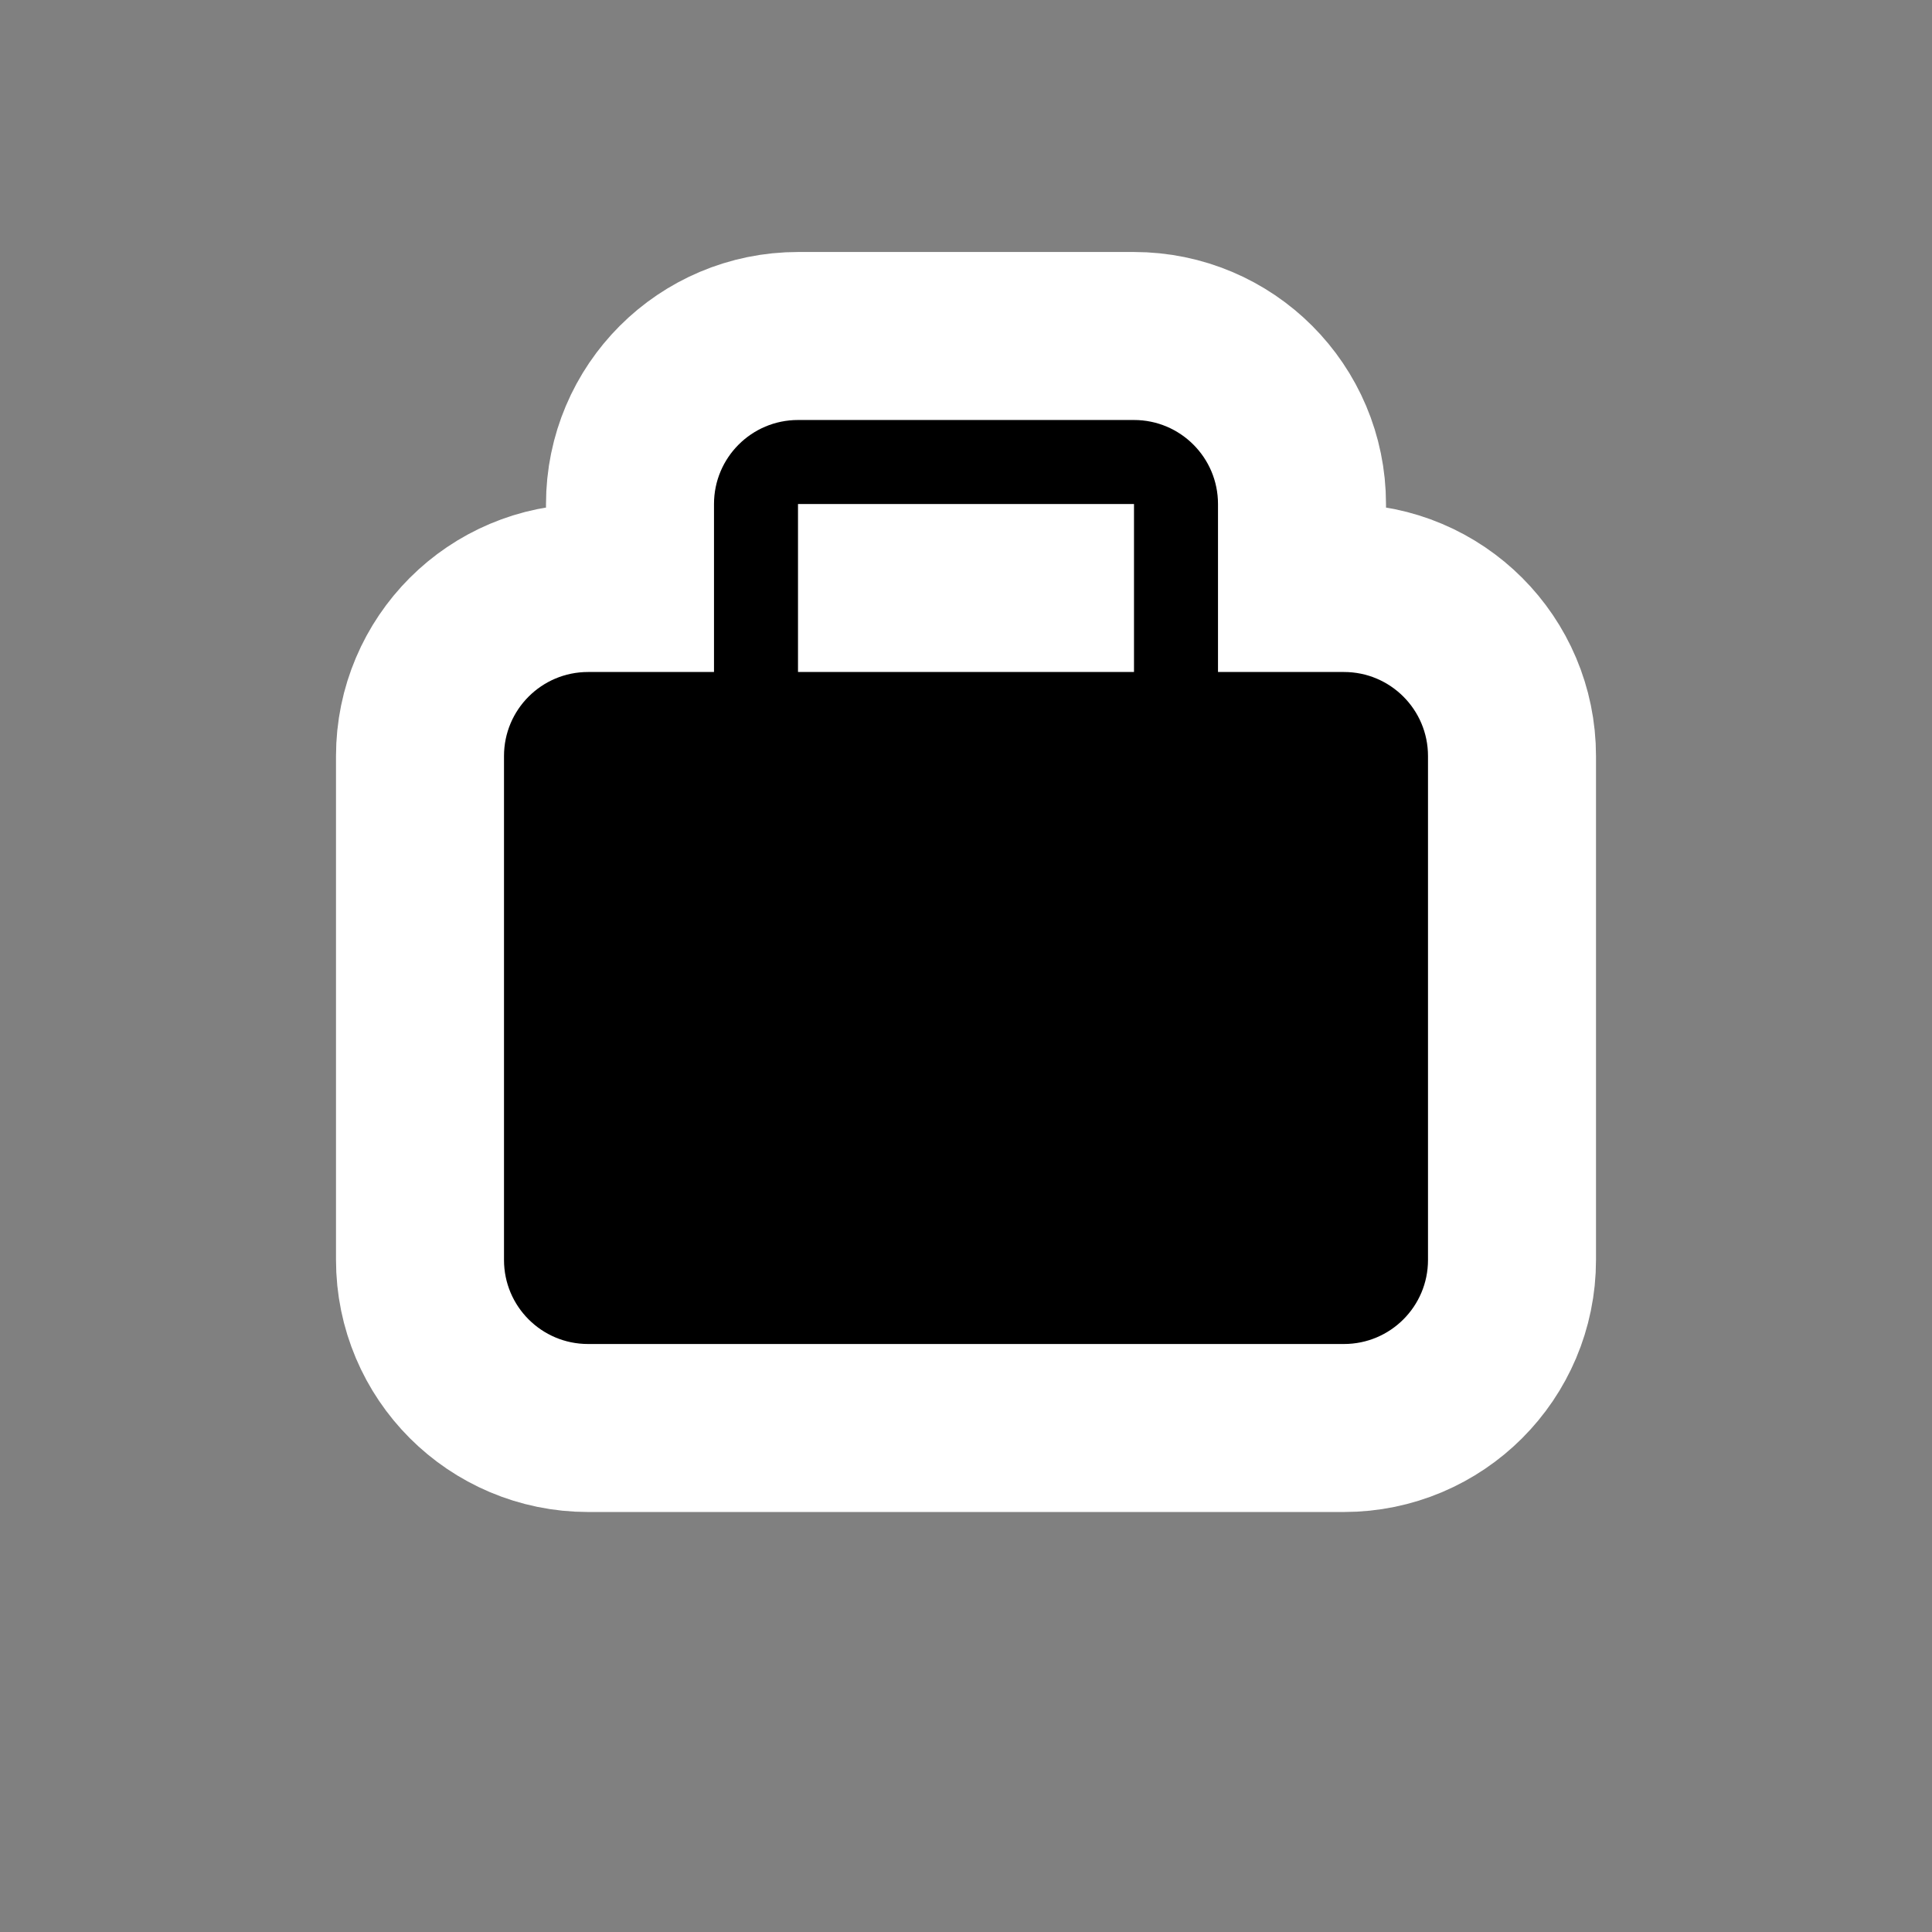 <?xml version="1.0" encoding="UTF-8"?>
<svg width="23" height="23" viewBox="0 0 23 23" xmlns="http://www.w3.org/2000/svg" id="suitcase" xmlns:m="https://www.mapbox.com">
  <rect x="0" y="0" width="23" height="23" fill="#808080" stroke="none"/>
  <path d="M4.5 4V2C4.5 1.448 4.948 1 5.5 1H9.5C10.052 1 10.5 1.448 10.5 2V4H12C12.552 4 13 4.448 13 5V11C13 11.552 12.552 12 12 12H3C2.448 12 2 11.552 2 11V5C2 4.448 2.448 4 3 4H4.5ZM5.5 2V4H9.5V2H5.5Z" transform="translate(4 4)" fill="#000" style="stroke-linejoin:round;stroke-miterlimit:4;" stroke="#fff" stroke-width="4"/>
  <path d="M4.5 4V2C4.5 1.448 4.948 1 5.5 1H9.5C10.052 1 10.5 1.448 10.5 2V4H12C12.552 4 13 4.448 13 5V11C13 11.552 12.552 12 12 12H3C2.448 12 2 11.552 2 11V5C2 4.448 2.448 4 3 4H4.5ZM5.5 2V4H9.5V2H5.5Z" transform="translate(4 4)" fill="#000"/>
</svg>